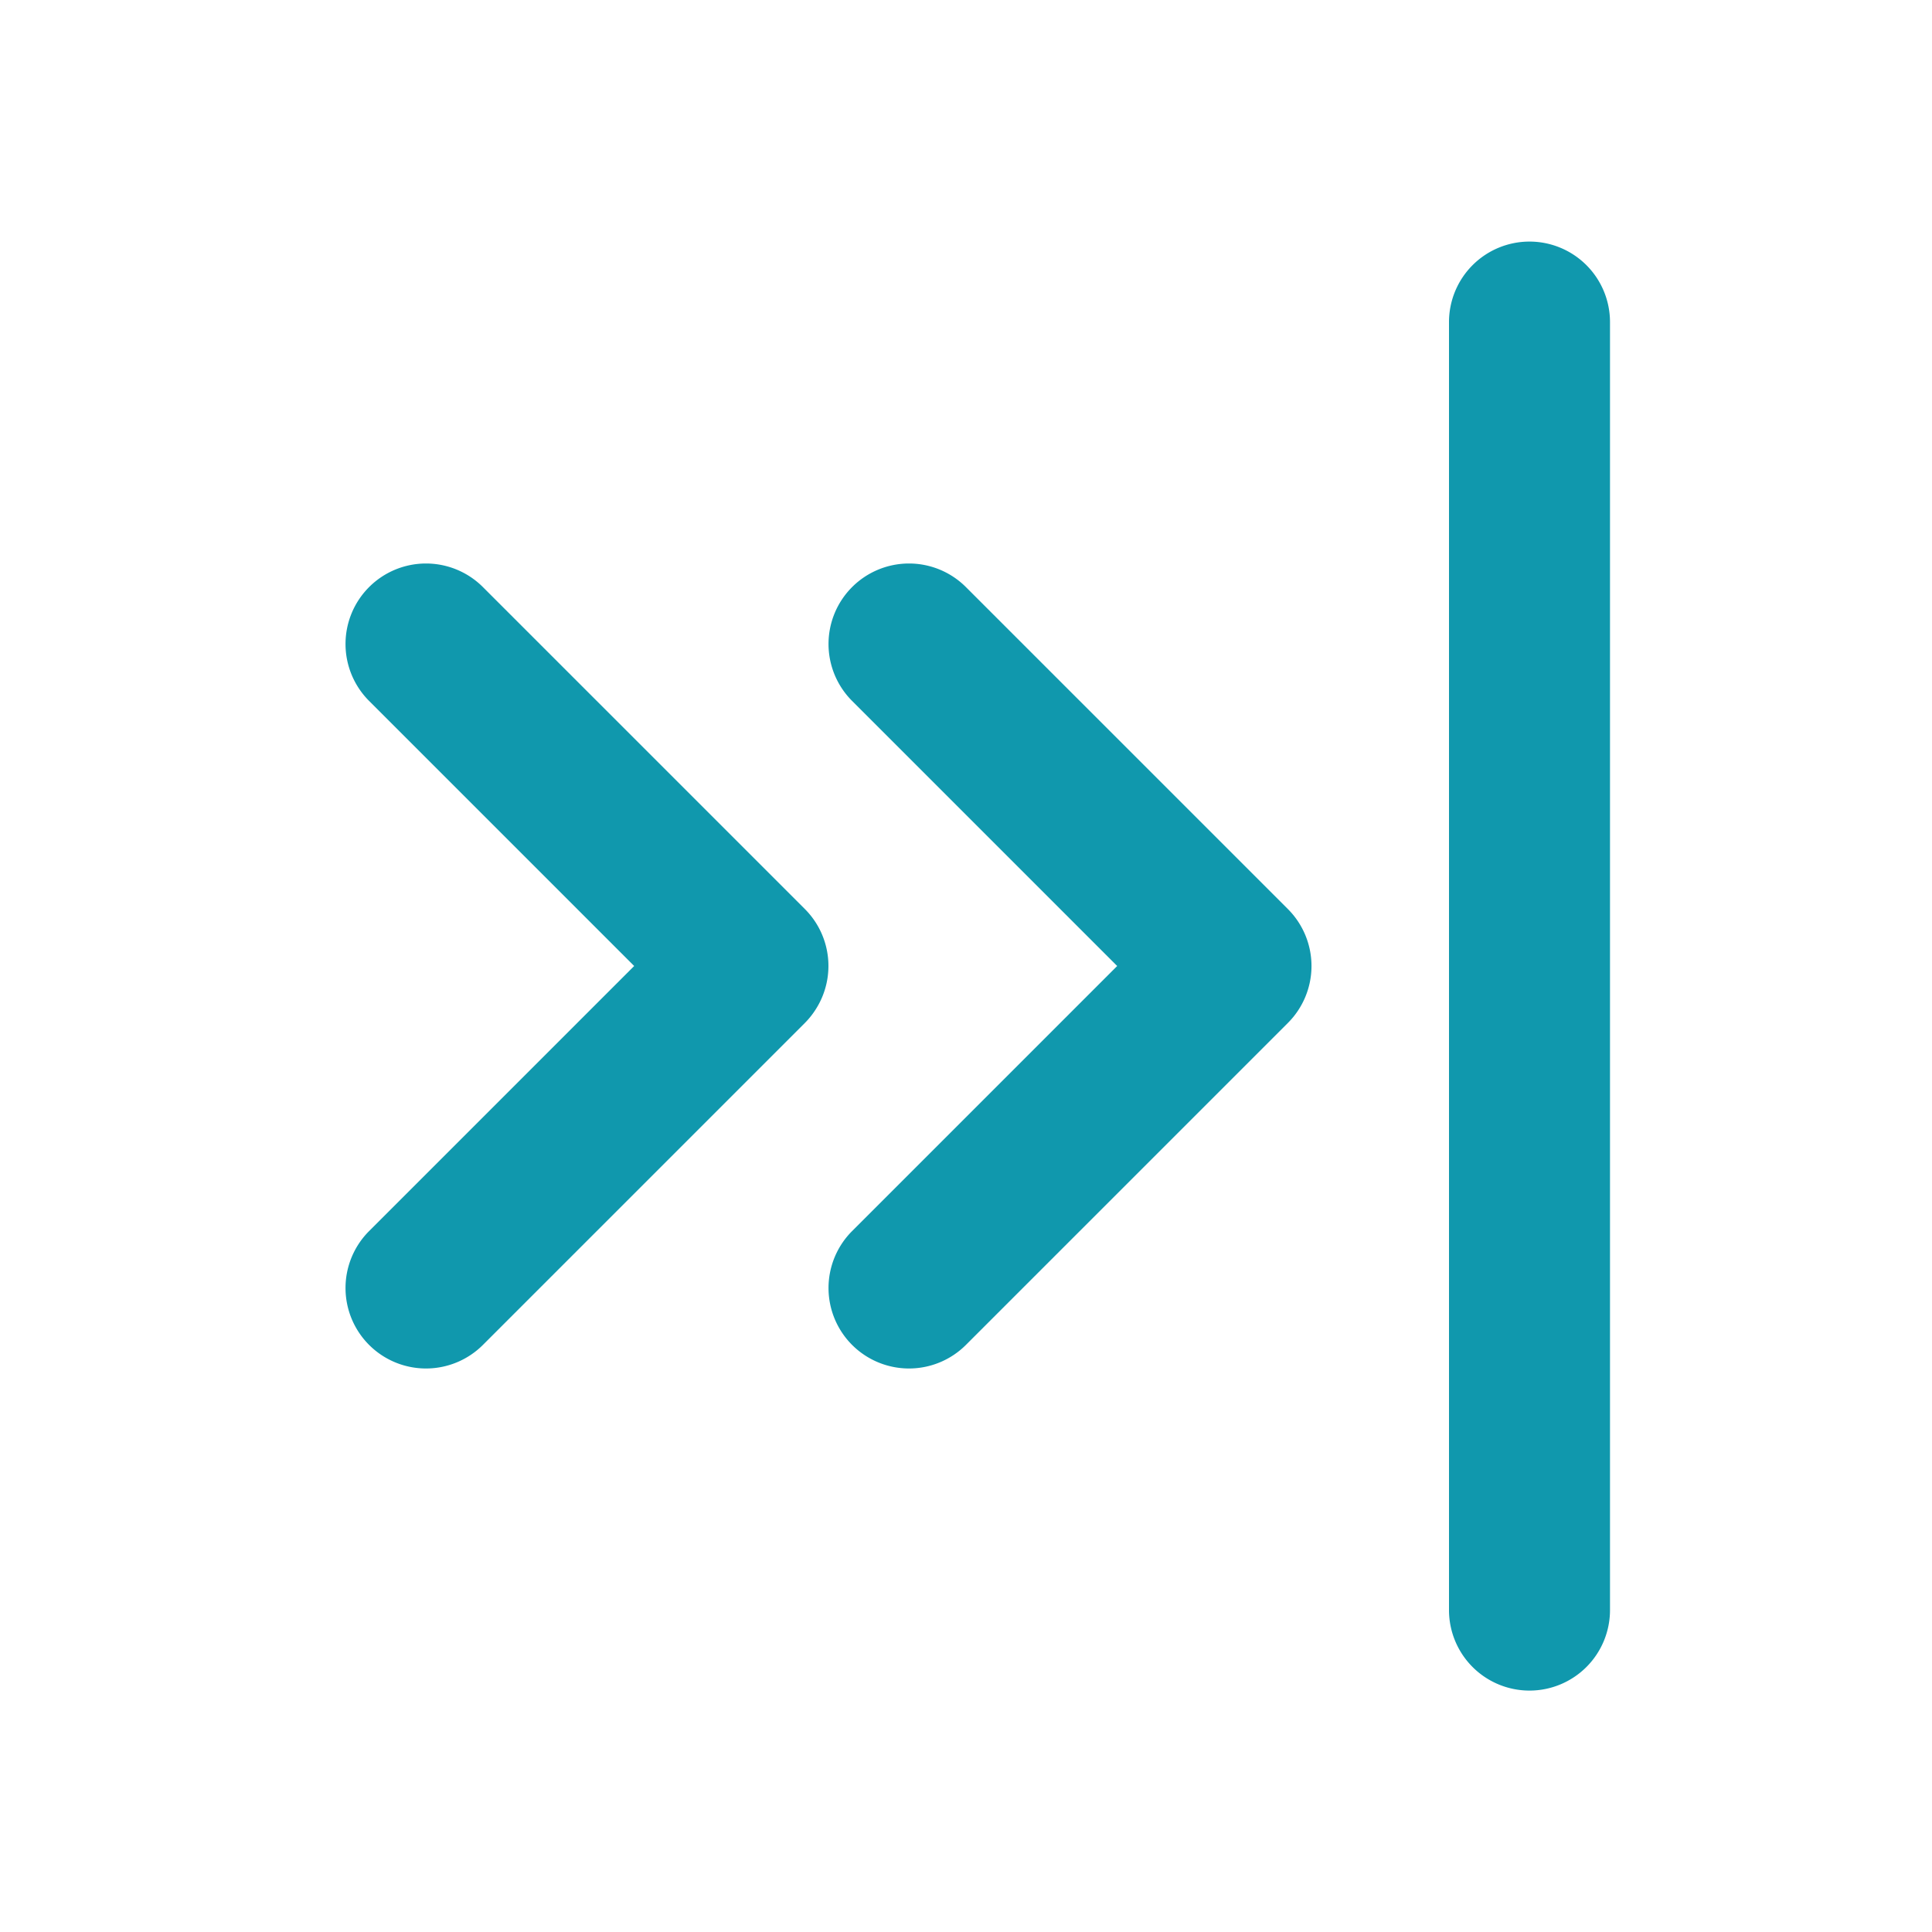 <svg id="SVGRoot" width="24" height="24" version="1.1" viewBox="0 0 24 24" xml:space="preserve" xmlns="http://www.w3.org/2000/svg" xmlns:xlink="http://www.w3.org/1999/xlink"><g fill="#1098ad"><path d="m5.292 7a1 1 0 0 1 0.707 0.293l4 4a1 1 0 0 1 0.139 1.238 1 1 0 0 1-0.139 0.176l-4 4a1 1 0 0 1-1.414 0 1 1 0 0 1 0-1.414l3.293-3.293-3.293-3.293a1 1 0 0 1 0-1.414 1 1 0 0 1 0.707-0.293z" color="#000000" style="-inkscape-stroke:none"/><path d="m11.292 7a1 1 0 0 1 0.707 0.293l4 4a1 1 0 0 1 0 1.414l-4 4a1 1 0 0 1-1.414 0 1 1 0 0 1 0-1.414l3.293-3.293-3.293-3.293a1 1 0 0 1 0-1.414 1 1 0 0 1 0.707-0.293z" color="#000000" style="-inkscape-stroke:none"/><path d="m19 3.001a1 1 0 0 0-1 1v16a1 1 0 0 0 1 1 1 1 0 0 0 1-1v-16a1 1 0 0 0-1-1z" color="#000000" style="-inkscape-stroke:none"/></g></svg>
